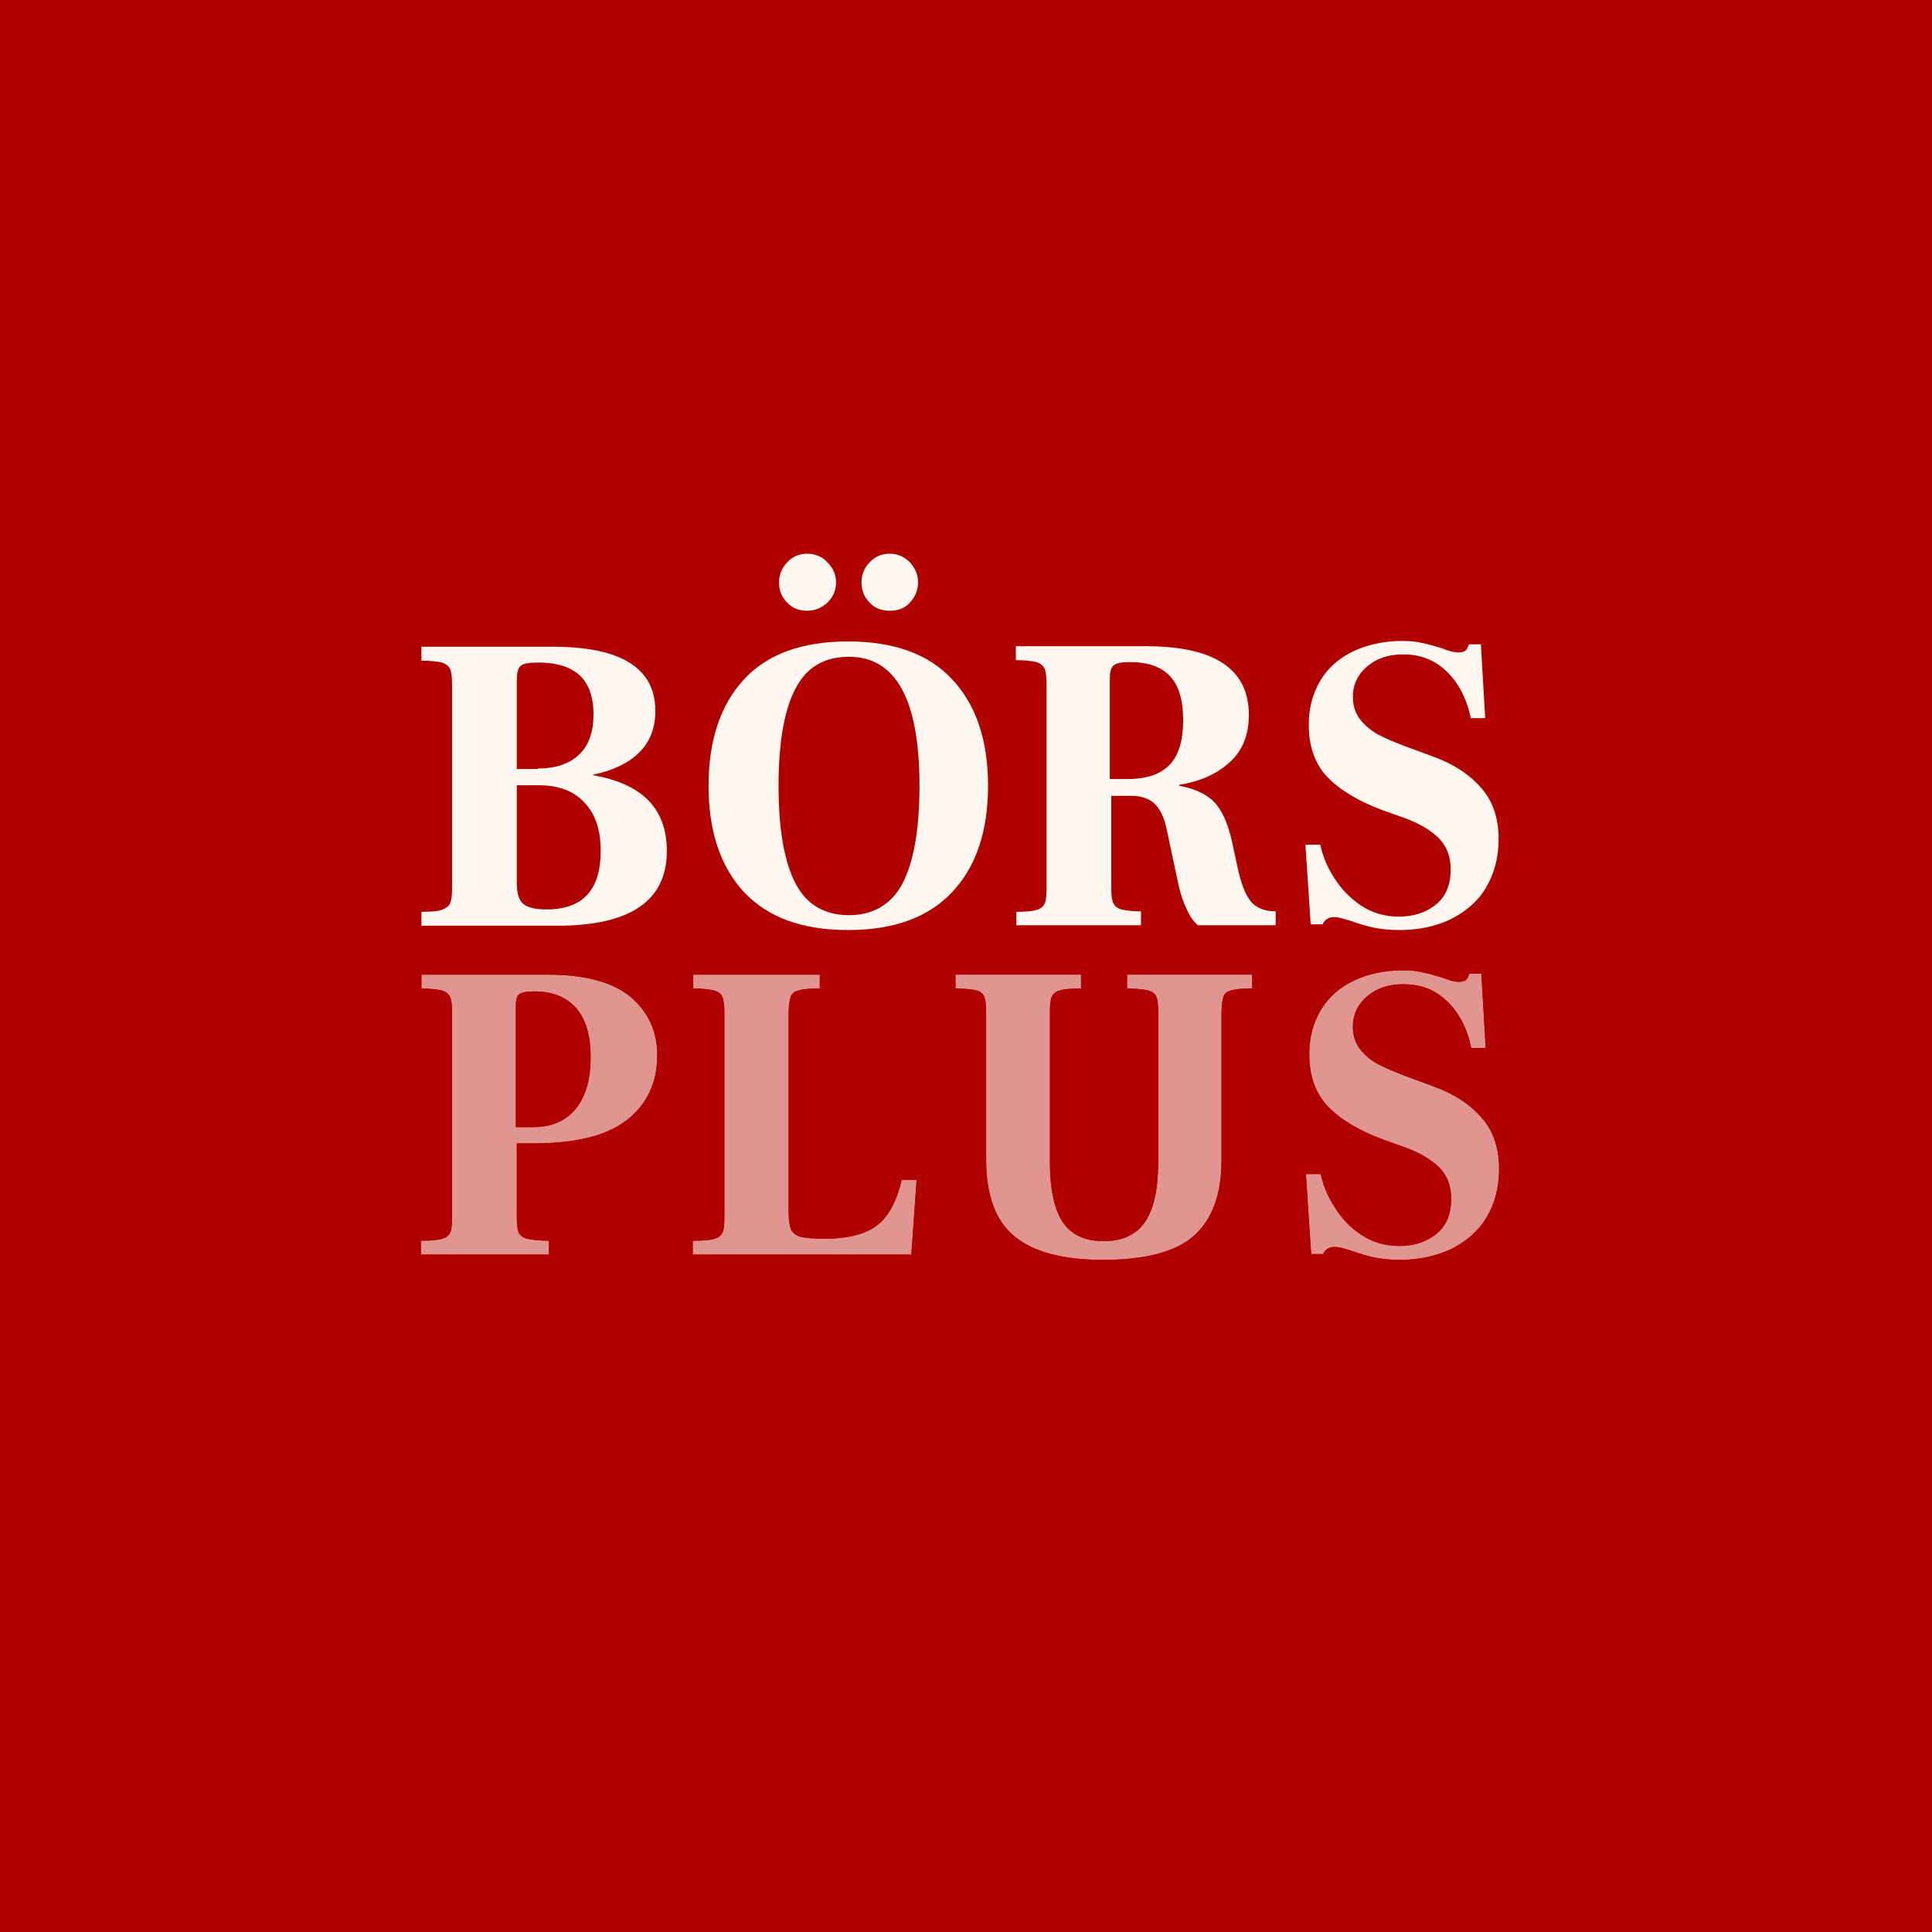 <?xml version="1.0" encoding="utf-8"?>
<!-- Generator: Adobe Illustrator 23.0.3, SVG Export Plug-In . SVG Version: 6.00 Build 0)  -->
<svg version="1.1" id="Lager_1" xmlns="http://www.w3.org/2000/svg" xmlns:xlink="http://www.w3.org/1999/xlink" x="0px" y="0px"
	 viewBox="0 0 403 403" style="enable-background:new 0 0 403 403;" xml:space="preserve">
<style type="text/css">
	.st0{fill:#B10000;}
	.st1{fill:#FFF8F1;}
	.st2{clip-path:url(#SVGID_2_);}
	.st3{opacity:0.6;clip-path:url(#SVGID_4_);}
</style>
<g>
	<g>
		<rect class="st0" width="403" height="403"/>
	</g>
</g>
<g>
	<g>
		<path class="st1" d="M87.9,190.2c1.9,0,3.4-0.1,4.2-0.4s1.5-0.7,1.8-1.4c0.3-0.7,0.4-1.7,0.4-3.1v-42.3c0-1.6-0.1-2.7-0.4-3.4
			c-0.3-0.7-0.9-1.1-1.7-1.4c-0.9-0.2-2.3-0.4-4.3-0.4v-2.9h27.4c14.3,0,21.4,4.5,21.4,13.4c0,3.5-1.1,6.4-3.3,8.6
			c-2.2,2.2-5.4,3.8-9.7,4.7v0.1c10.3,1.8,15.4,7,15.4,15.8c0,10.4-7.6,15.6-22.9,15.6H87.9V190.2z M112.2,160.3
			c3.8,0,6.6-1,8.6-2.9c2-1.9,3-4.7,3-8.4c0-7.2-3.8-10.8-11.5-10.8c-1.9,0-3.2,0.2-3.7,0.7c-0.5,0.4-0.8,1.4-0.8,2.9v18.6H112.2z
			 M125.3,177.5c0-4.4-1.1-7.7-3.4-10.1c-2.2-2.4-5.4-3.6-9.5-3.6h-4.6V184c0,2.2,0.4,3.7,1.3,4.5c0.9,0.8,2.5,1.2,4.9,1.2
			C121.5,189.7,125.3,185.7,125.3,177.5z"/>
		<path class="st1" d="M155.2,186.1c-4.9-5.3-7.4-12.7-7.4-22.2c0-9.5,2.5-16.9,7.4-22.2c4.9-5.3,12.2-7.9,21.7-7.9
			c9.5,0,16.8,2.6,21.7,7.9c5,5.3,7.5,12.7,7.5,22.2c0,9.5-2.5,16.9-7.5,22.2c-5,5.3-12.2,7.9-21.7,7.9
			C167.4,194,160.2,191.4,155.2,186.1z M188.3,184.2c2.3-4.5,3.5-11.2,3.5-20.3c0-17.9-4.9-26.9-14.7-26.9c-5.2,0-8.9,2.2-11.2,6.7
			c-2.3,4.4-3.5,11.2-3.5,20.2c0,9.1,1.2,15.8,3.5,20.3c2.3,4.5,6.1,6.7,11.2,6.7C182.2,190.9,186,188.6,188.3,184.2z M164.2,125.7
			c-1.1-1.1-1.7-2.5-1.7-4.2c0-1.6,0.6-3.1,1.7-4.2c1.1-1.2,2.5-1.8,4.2-1.8c1.6,0,3.1,0.6,4.2,1.8c1.2,1.2,1.8,2.6,1.8,4.2
			c0,1.6-0.6,3-1.8,4.2c-1.2,1.1-2.6,1.7-4.2,1.7C166.7,127.4,165.3,126.9,164.2,125.7z M181.4,125.7c-1.1-1.1-1.7-2.5-1.7-4.2
			c0-1.6,0.6-3.1,1.7-4.2c1.1-1.2,2.5-1.8,4.2-1.8c1.6,0,3,0.6,4.2,1.8c1.1,1.2,1.7,2.6,1.7,4.2c0,1.6-0.6,3-1.7,4.2
			s-2.5,1.7-4.2,1.7C183.9,127.4,182.5,126.9,181.4,125.7z"/>
		<path class="st1" d="M211.8,190.2c2.1,0,3.5-0.1,4.4-0.4c0.9-0.2,1.4-0.7,1.7-1.3c0.3-0.6,0.4-1.7,0.4-3.3v-42.4
			c0-1.5-0.1-2.6-0.4-3.3c-0.3-0.7-0.9-1.1-1.7-1.4c-0.9-0.2-2.3-0.4-4.3-0.4v-2.9h27.2c14.3,0,21.4,4.8,21.4,14.3
			c0,4.2-1.3,7.5-4,9.9c-2.6,2.4-6.1,4-10.5,4.7v0.2c3.6,0.7,6.2,2,7.8,4c1.6,2,2.7,5,3.5,9.1l0.8,3.7c0.7,3.4,1.6,5.7,2.7,7.2
			c1.1,1.4,2.9,2.2,5.3,2.2v2.9h-16.2c-0.8-0.6-1.6-1.7-2.3-3.2c-0.7-1.5-1.3-3.1-1.7-4.9l-2.6-12.2c-0.5-2.2-1.3-3.9-2.4-5
			c-1.1-1.1-2.8-1.7-5-1.7h-4.1v19.1c0,1.5,0.1,2.5,0.4,3.2c0.3,0.7,0.8,1.1,1.7,1.4c0.9,0.2,2.2,0.4,4.1,0.4v2.9h-26V190.2z
			 M235.2,162.5c4,0,6.9-1,8.8-3c1.9-2,2.8-5.1,2.8-9.3c0-4.1-0.9-7.2-2.7-9.1c-1.8-2-4.6-3-8.5-3c-1.6,0-2.7,0.2-3.3,0.7
			c-0.5,0.4-0.8,1.3-0.8,2.6v21.1H235.2z"/>
		<path class="st1" d="M272.3,176.2h3.1c0.5,2.3,1.4,4.6,2.9,6.9c1.4,2.3,3.3,4.2,5.6,5.8c2.3,1.5,4.9,2.3,7.8,2.3
			c3.1,0,5.7-0.8,7.8-2.5c2.1-1.7,3.1-4.1,3.1-7.4c0-2.6-0.8-4.7-2.4-6.4c-1.6-1.6-4-3.1-7.3-4.3l-4.5-1.6
			c-5.1-1.9-8.9-4.2-11.5-6.9c-2.6-2.7-3.9-6.4-3.9-10.9c0-3.5,0.8-6.5,2.4-9.2s3.9-4.7,6.8-6.1c2.9-1.4,6.4-2.2,10.2-2.2
			c1.6,0,3,0.1,4.1,0.4c1.1,0.2,2.5,0.6,4.2,1.1c1.5,0.6,2.6,0.9,3.5,0.9c0.6,0,1.1-0.1,1.5-0.4c0.3-0.3,0.5-0.7,0.7-1.3h2.5
			l0.9,15.4h-3c-0.9-4.2-2.6-7.4-5.1-9.8c-2.5-2.4-5.5-3.5-9-3.5c-3,0-5.5,0.8-7.5,2.5c-2,1.7-3,3.8-3,6.4c0,1.9,0.6,3.6,1.7,4.9
			c1.1,1.3,2.4,2.3,3.7,3c1.4,0.7,3.2,1.5,5.6,2.4l5.7,2.1c4.4,1.6,7.7,3.8,10.1,6.6c2.4,2.7,3.6,6.3,3.6,10.6
			c0,3.9-0.9,7.2-2.6,10.1c-1.7,2.9-4.2,5-7.3,6.6c-3.1,1.5-6.7,2.3-10.8,2.3c-2,0-3.8-0.2-5.3-0.5c-1.5-0.3-3.1-0.8-4.8-1.4
			c-1.6-0.5-2.7-0.8-3.4-0.8c-0.6,0-1.2,0.1-1.6,0.4c-0.4,0.3-0.8,0.7-0.9,1.1h-2.5L272.3,176.2z"/>
	</g>
</g>
<g>
	<defs>
		<path id="SVGID_1_" d="M272.4,244.9h3.1c0.5,2.3,1.4,4.6,2.9,6.9c1.4,2.3,3.3,4.3,5.6,5.8c2.3,1.5,4.9,2.3,7.8,2.3
			c3.1,0,5.7-0.8,7.8-2.5c2.1-1.7,3.1-4.1,3.1-7.4c0-2.6-0.8-4.7-2.4-6.4c-1.6-1.6-4-3.1-7.3-4.3l-4.5-1.6
			c-5.1-1.9-8.9-4.2-11.5-6.9c-2.6-2.7-3.9-6.4-3.9-10.9c0-3.5,0.8-6.5,2.4-9.2s3.9-4.7,6.8-6.1c2.9-1.4,6.4-2.2,10.2-2.2
			c1.6,0,3,0.1,4.1,0.4c1.1,0.2,2.5,0.6,4.2,1.1c1.5,0.6,2.6,0.9,3.5,0.9c0.6,0,1.1-0.1,1.5-0.4c0.3-0.3,0.5-0.7,0.7-1.3h2.5
			l0.9,15.5h-3c-0.9-4.2-2.6-7.4-5.1-9.8s-5.5-3.5-9.1-3.5c-3,0-5.5,0.8-7.5,2.5c-2,1.7-3,3.8-3,6.4c0,1.9,0.6,3.6,1.7,4.9
			c1.1,1.3,2.4,2.3,3.8,3s3.2,1.5,5.6,2.4l5.7,2.1c4.4,1.6,7.7,3.8,10.1,6.6c2.4,2.7,3.6,6.3,3.6,10.6c0,3.9-0.9,7.3-2.6,10.1
			c-1.7,2.9-4.2,5-7.3,6.6c-3.2,1.5-6.8,2.3-10.8,2.3c-2,0-3.8-0.2-5.3-0.5c-1.5-0.3-3.1-0.8-4.8-1.4c-1.6-0.5-2.7-0.8-3.4-0.8
			c-0.6,0-1.2,0.1-1.6,0.4c-0.4,0.3-0.8,0.7-0.9,1.1h-2.5L272.4,244.9z M230.2,262.8c-8.6,0-14.8-1.7-18.7-5
			c-3.9-3.3-5.8-8.6-5.8-15.9v-30.6c0-1.6-0.1-2.7-0.4-3.4c-0.2-0.6-0.8-1.1-1.6-1.3c-0.9-0.2-2.3-0.4-4.4-0.4v-2.9h26.2v2.9
			c-2.1,0-3.5,0.1-4.4,0.4c-0.9,0.2-1.4,0.7-1.7,1.3c-0.3,0.6-0.4,1.8-0.4,3.4v31c0,5.7,0.9,9.8,2.6,12.5c1.8,2.7,4.6,4.1,8.6,4.1
			c4,0,6.9-1.4,8.7-4.1c1.8-2.7,2.7-6.9,2.7-12.5v-31c0-1.6-0.1-2.7-0.4-3.4c-0.3-0.6-0.8-1.1-1.7-1.3c-0.9-0.2-2.3-0.4-4.4-0.4
			v-2.9h26.1v2.9c-2.1,0-3.5,0.1-4.4,0.4c-0.9,0.2-1.4,0.7-1.6,1.3c-0.2,0.6-0.4,1.8-0.4,3.4V242c0,7.2-2,12.5-5.9,15.9
			C245.2,261.1,238.9,262.8,230.2,262.8z M144.6,258.8c2.1,0,3.5-0.1,4.4-0.4c0.9-0.2,1.4-0.7,1.7-1.3c0.3-0.6,0.4-1.7,0.4-3.3
			v-42.4c0-1.6-0.1-2.7-0.4-3.4c-0.3-0.7-0.8-1.1-1.7-1.4c-0.9-0.2-2.3-0.4-4.4-0.4v-2.9H171v2.9c-2.1,0-3.5,0.1-4.4,0.4
			c-0.9,0.2-1.5,0.7-1.7,1.4s-0.4,1.8-0.4,3.4v41.3c0,1.8,0.2,3,0.5,3.8c0.4,0.7,1,1.2,2,1.5c1,0.2,2.6,0.4,4.8,0.4
			c4.9,0,8.6-0.9,11-2.7c2.5-1.8,4.2-5,5.3-9.6h3.1l-1.1,15.6h-45.6V258.8z M111.3,235.1c3.7,0,6.6-1.2,8.7-3.7
			c2.1-2.5,3.2-6.1,3.2-10.9c0-4.5-1-7.9-3-10.2c-2-2.3-4.9-3.5-8.7-3.5c-1.6,0-2.7,0.2-3.2,0.6c-0.5,0.4-0.7,1.2-0.7,2.5v25.2
			H111.3z M87.8,258.8c2.1,0,3.5-0.1,4.4-0.4c0.9-0.2,1.4-0.7,1.7-1.3c0.3-0.6,0.4-1.7,0.4-3.3v-42.5c0-1.5-0.1-2.6-0.4-3.3
			c-0.3-0.7-0.9-1.1-1.7-1.4c-0.9-0.2-2.3-0.4-4.3-0.4v-2.9h26.4c7.8,0,13.6,1.6,17.3,4.7c3.7,3.2,5.5,7.2,5.5,12.1
			c0,5.7-2.1,10.2-6.3,13.5c-4.2,3.3-10.7,4.9-19.6,4.9h-3.4v15.3c0,1.5,0.1,2.6,0.4,3.3c0.3,0.6,0.9,1.1,1.8,1.3
			c0.9,0.2,2.4,0.4,4.5,0.4v2.9H87.8V258.8z"/>
	</defs>
	<clipPath id="SVGID_2_">
		<use xlink:href="#SVGID_1_"  style="overflow:visible;"/>
	</clipPath>
	<g class="st2">
		<defs>
			<rect id="SVGID_3_" x="-937" y="-399" width="2266" height="1435"/>
		</defs>
		<clipPath id="SVGID_4_">
			<use xlink:href="#SVGID_3_"  style="overflow:visible;"/>
		</clipPath>
		<g class="st3">
			<rect x="82.8" y="197.4" class="st1" width="235" height="70.4"/>
		</g>
	</g>
</g>
</svg>
